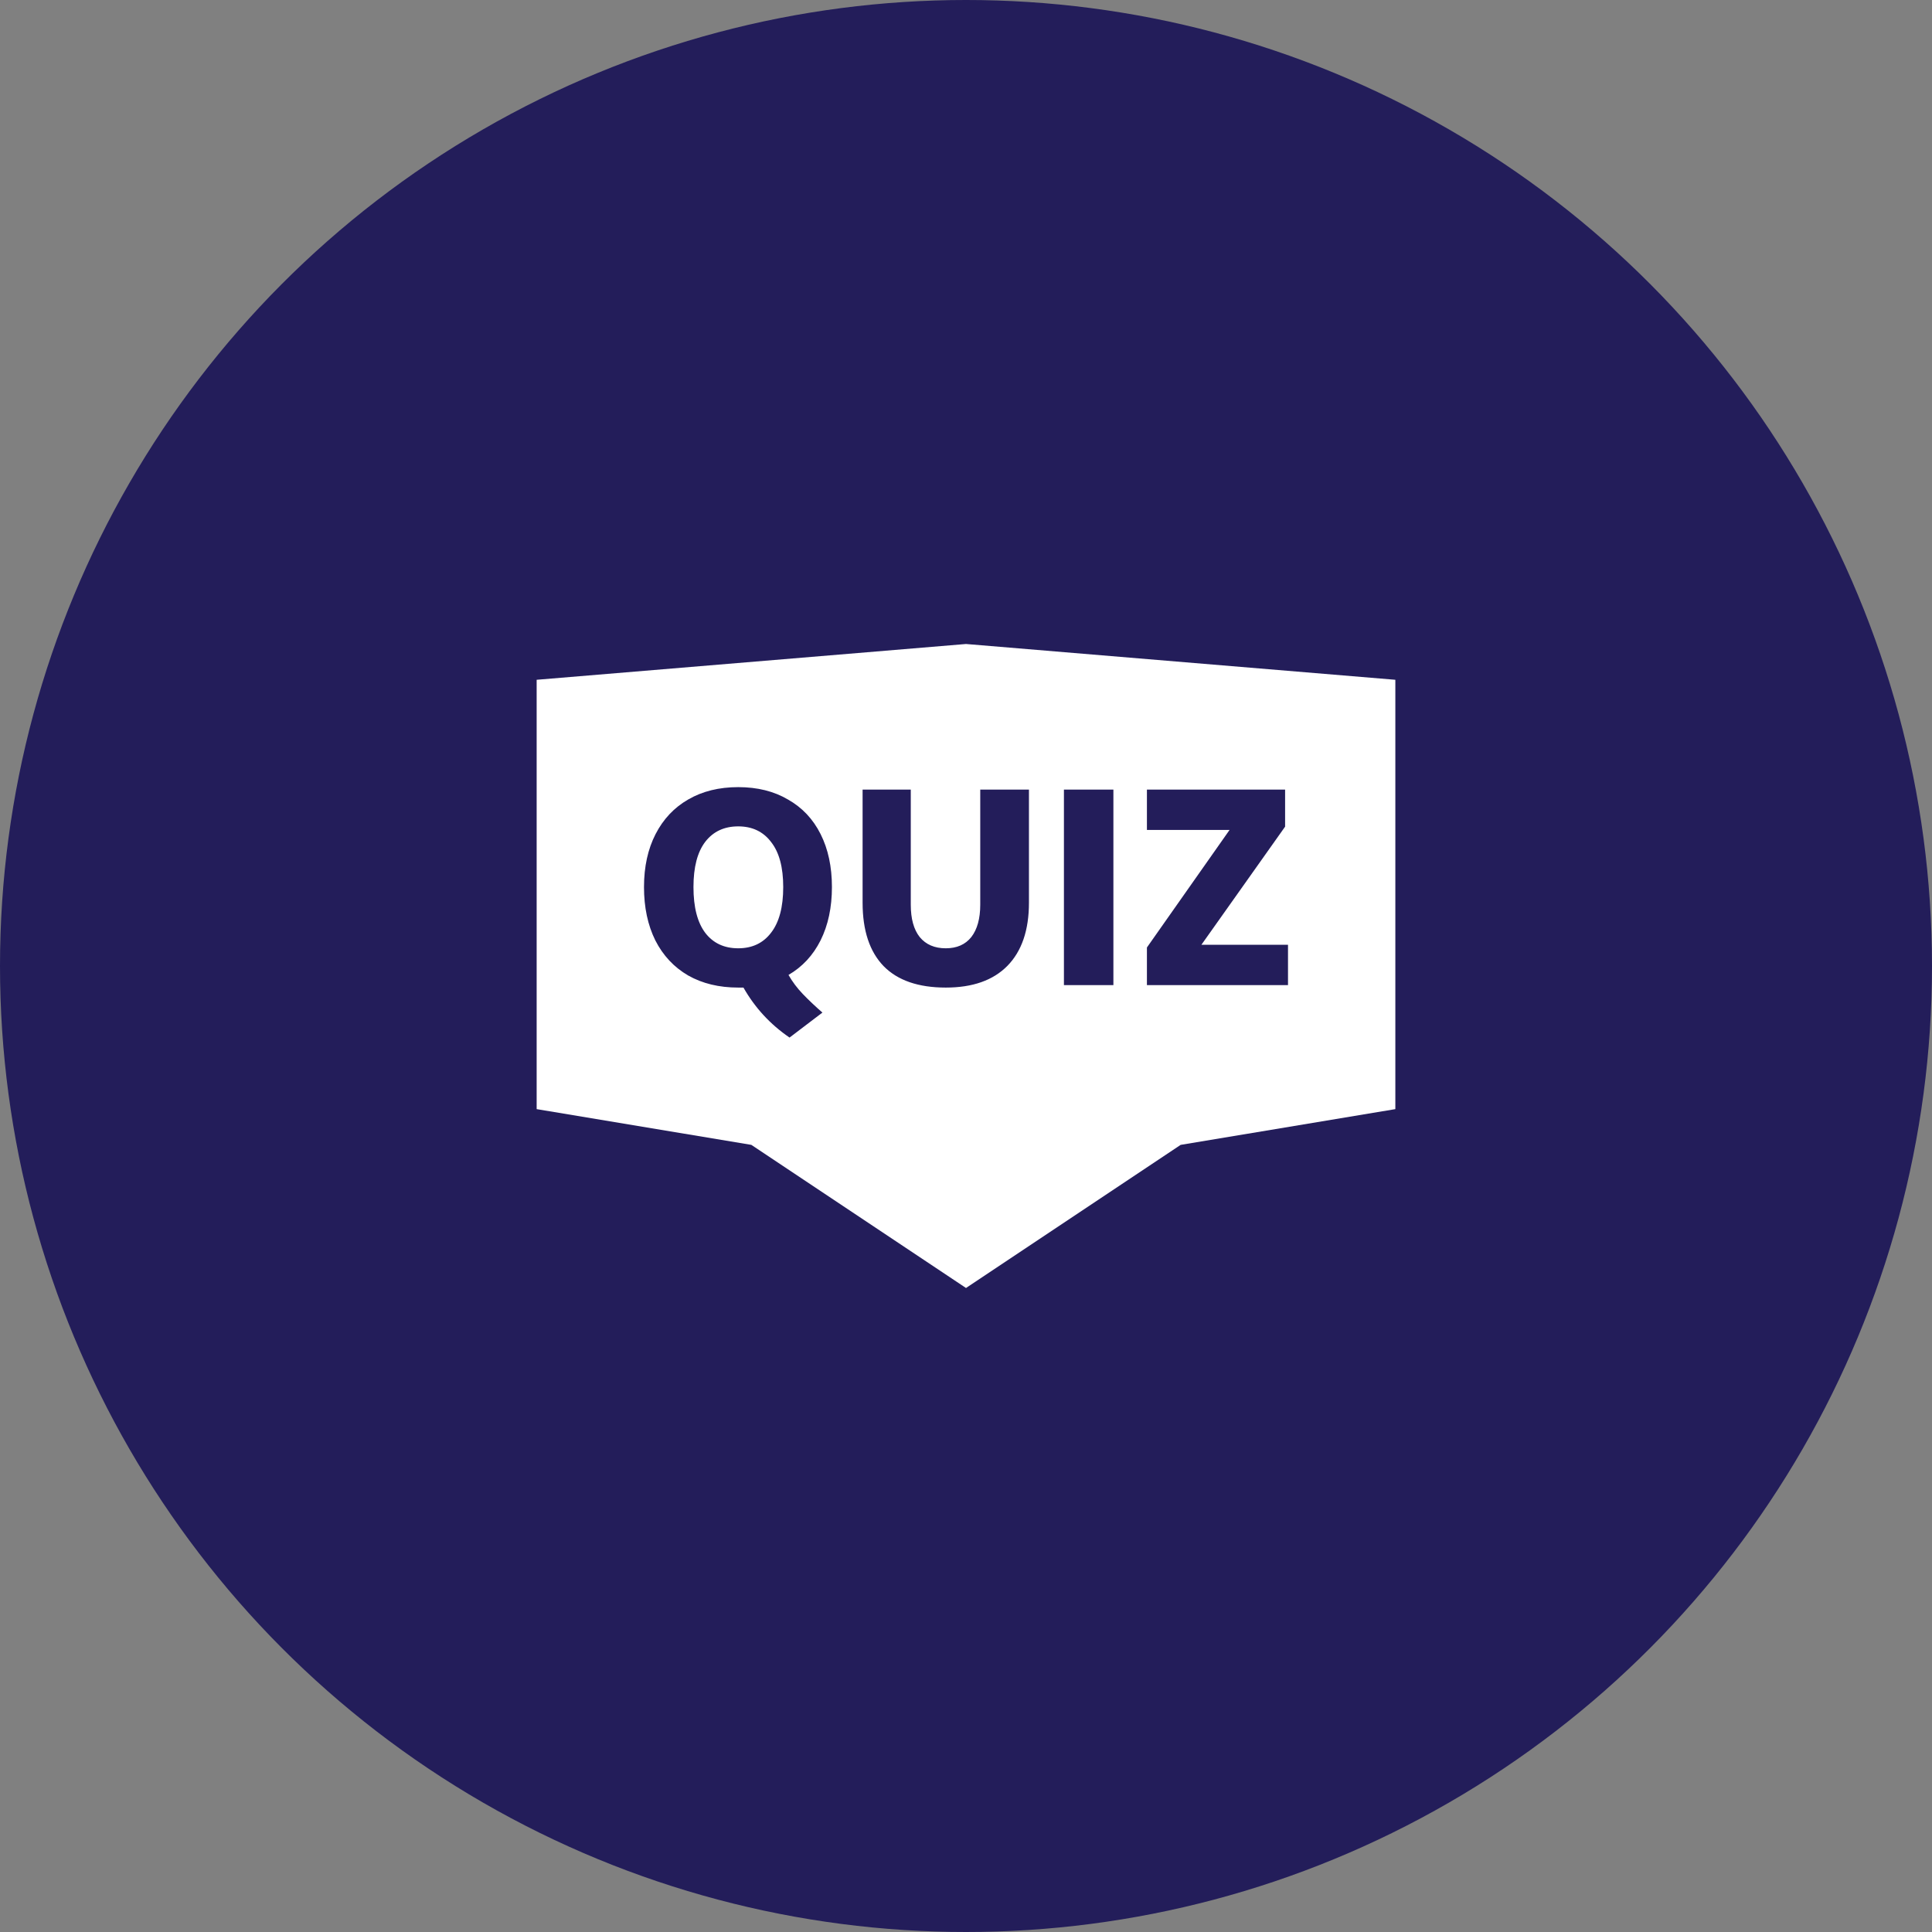 <svg width="48" height="48" viewBox="0 0 48 48" fill="none" xmlns="http://www.w3.org/2000/svg">
<rect x="0" y="0" width="48" height="48" fill="#808080" stroke="none"/>
<circle cx="24" cy="24" r="24" fill="#231D5A"/>
<path fill-rule="evenodd" clip-rule="evenodd" d="M24 16L13.333 16.889V27.556L18.667 28.444L24 32L29.333 28.444L34.667 27.556V16.889L24 16ZM19.943 24.693C19.803 24.547 19.686 24.39 19.59 24.222C19.934 24.022 20.2 23.735 20.387 23.363C20.575 22.985 20.669 22.544 20.669 22.039C20.669 21.534 20.575 21.095 20.387 20.722C20.2 20.349 19.93 20.063 19.576 19.863C19.228 19.658 18.816 19.556 18.341 19.556C17.866 19.556 17.451 19.658 17.098 19.863C16.75 20.063 16.48 20.349 16.288 20.722C16.096 21.095 16 21.534 16 22.039C16 22.544 16.094 22.985 16.281 23.363C16.473 23.74 16.745 24.031 17.098 24.236C17.451 24.436 17.866 24.536 18.341 24.536H18.471C18.755 25.036 19.136 25.45 19.616 25.778L20.433 25.157C20.25 24.998 20.087 24.843 19.943 24.693ZM17.523 23.178C17.327 22.919 17.229 22.539 17.229 22.039C17.229 21.543 17.327 21.168 17.523 20.913C17.72 20.659 17.992 20.531 18.341 20.531C18.689 20.531 18.962 20.661 19.158 20.92C19.359 21.175 19.459 21.548 19.459 22.039C19.459 22.535 19.359 22.912 19.158 23.172C18.962 23.431 18.689 23.56 18.341 23.56C17.992 23.56 17.72 23.433 17.523 23.178ZM21.954 24.004C22.303 24.359 22.818 24.536 23.498 24.536C24.165 24.536 24.674 24.356 25.028 23.997C25.385 23.633 25.564 23.11 25.564 22.428V19.617H24.354V22.476C24.354 22.821 24.28 23.09 24.132 23.281C23.984 23.467 23.772 23.56 23.498 23.56C23.219 23.56 23.003 23.467 22.85 23.281C22.702 23.094 22.628 22.826 22.628 22.476V19.617H21.431V22.428C21.431 23.119 21.606 23.645 21.954 24.004ZM26.433 19.617H27.662V24.475H26.433V19.617ZM32 24.475V23.472H29.849L31.928 20.538V19.617H28.495V20.62H30.548L28.495 23.54V24.475H32Z" fill="white"/>
</svg>
